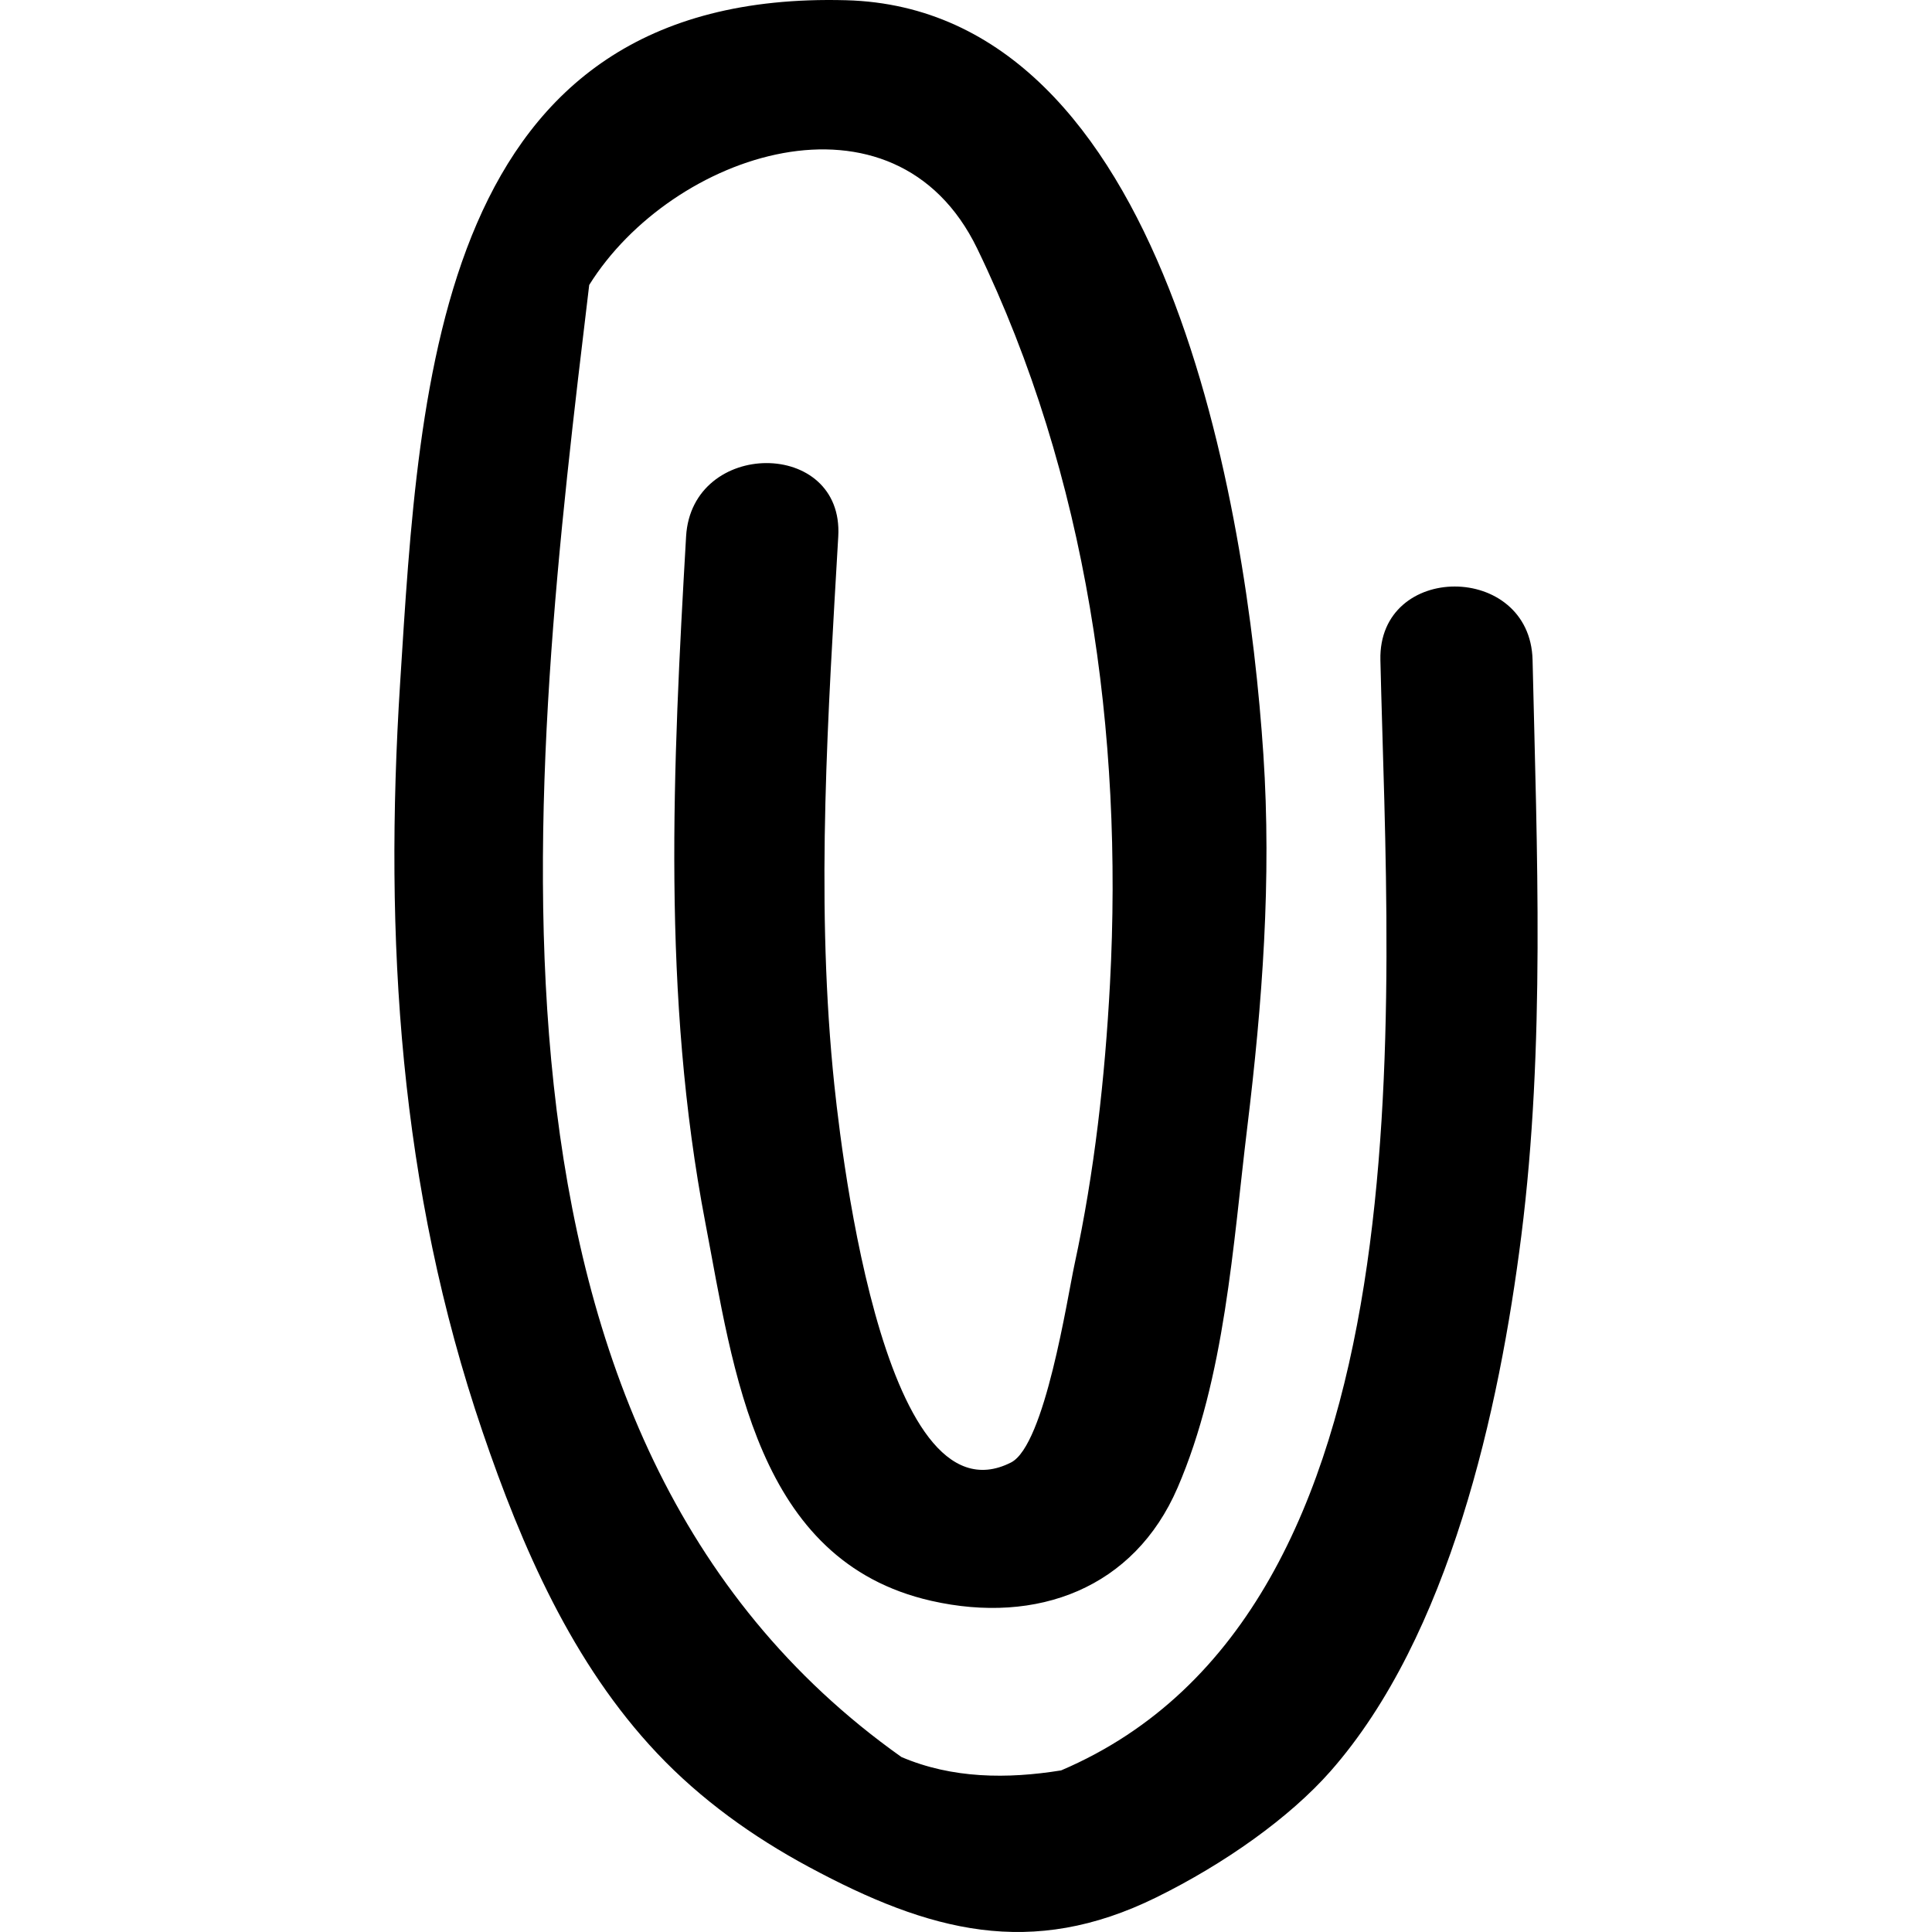 <?xml version="1.0" encoding="iso-8859-1"?>
<!-- Generator: Adobe Illustrator 16.0.0, SVG Export Plug-In . SVG Version: 6.00 Build 0)  -->
<!DOCTYPE svg PUBLIC "-//W3C//DTD SVG 1.1//EN" "http://www.w3.org/Graphics/SVG/1.1/DTD/svg11.dtd">
<svg version="1.1" id="Capa_1" xmlns="http://www.w3.org/2000/svg" xmlns:xlink="http://www.w3.org/1999/xlink" x="0px" y="0px"
	 width="467.449px" height="467.449px" viewBox="0 0 467.449 467.449" style="enable-background:new 0 0 467.449 467.449;"
	 xml:space="preserve">
<g>
	<g>
		<path d="M158.995,424.208c10.603,11.218,23.138,20.195,36.701,27.498c29.259,15.752,53.839,22.236,84.033,7.388
			c16.601-8.165,32.321-19.342,42.188-30.544c28.802-32.728,40.857-87.544,46.174-129.61c5.783-45.818,3.783-93.145,2.717-139.232
			c-0.549-23.707-37.369-23.758-36.82,0c1.935,83.437,13.238,230.053-77.246,268.64c-12.99,2.103-26.373,2.012-38.646-3.239
			c-109.321-77.5-89.807-237.19-75.537-356.159c19.956-32.009,73.859-50.147,93.884-8.793
			c26.646,55.021,35.346,117.324,32.116,177.89c-1.209,22.724-3.753,45.55-8.562,67.806c-1.777,8.227-7.16,43.783-15.371,47.992
			c-31.621,16.066-41.749-80.48-43.138-95.146c-4.05-42.879-1.143-86.031,1.331-128.905c1.369-23.732-35.457-23.597-36.818,0
			c-3.214,55.675-5.883,111.081,4.674,166.136c6.822,35.581,12.208,81.781,54.654,91.394c25.633,5.809,49.074-3.052,59.57-27.33
			c11.517-26.644,13.416-58.777,16.884-87.28c3.646-29.955,5.896-59.966,3.895-90.142c-3.94-59.442-23.333-180.413-100.95-182.515
			C105.731-2.615,101.489,91.583,96.81,165.27c-3.93,61.832-0.167,122.123,19.936,181.119
			C126.256,374.302,138.487,402.505,158.995,424.208z"/>
	</g>
</g>
<g>
</g>
<g>
</g>
<g>
</g>
<g>
</g>
<g>
</g>
<g>
</g>
<g>
</g>
<g>
</g>
<g>
</g>
<g>
</g>
<g>
</g>
<g>
</g>
<g>
</g>
<g>
</g>
<g>
</g>
</svg>
